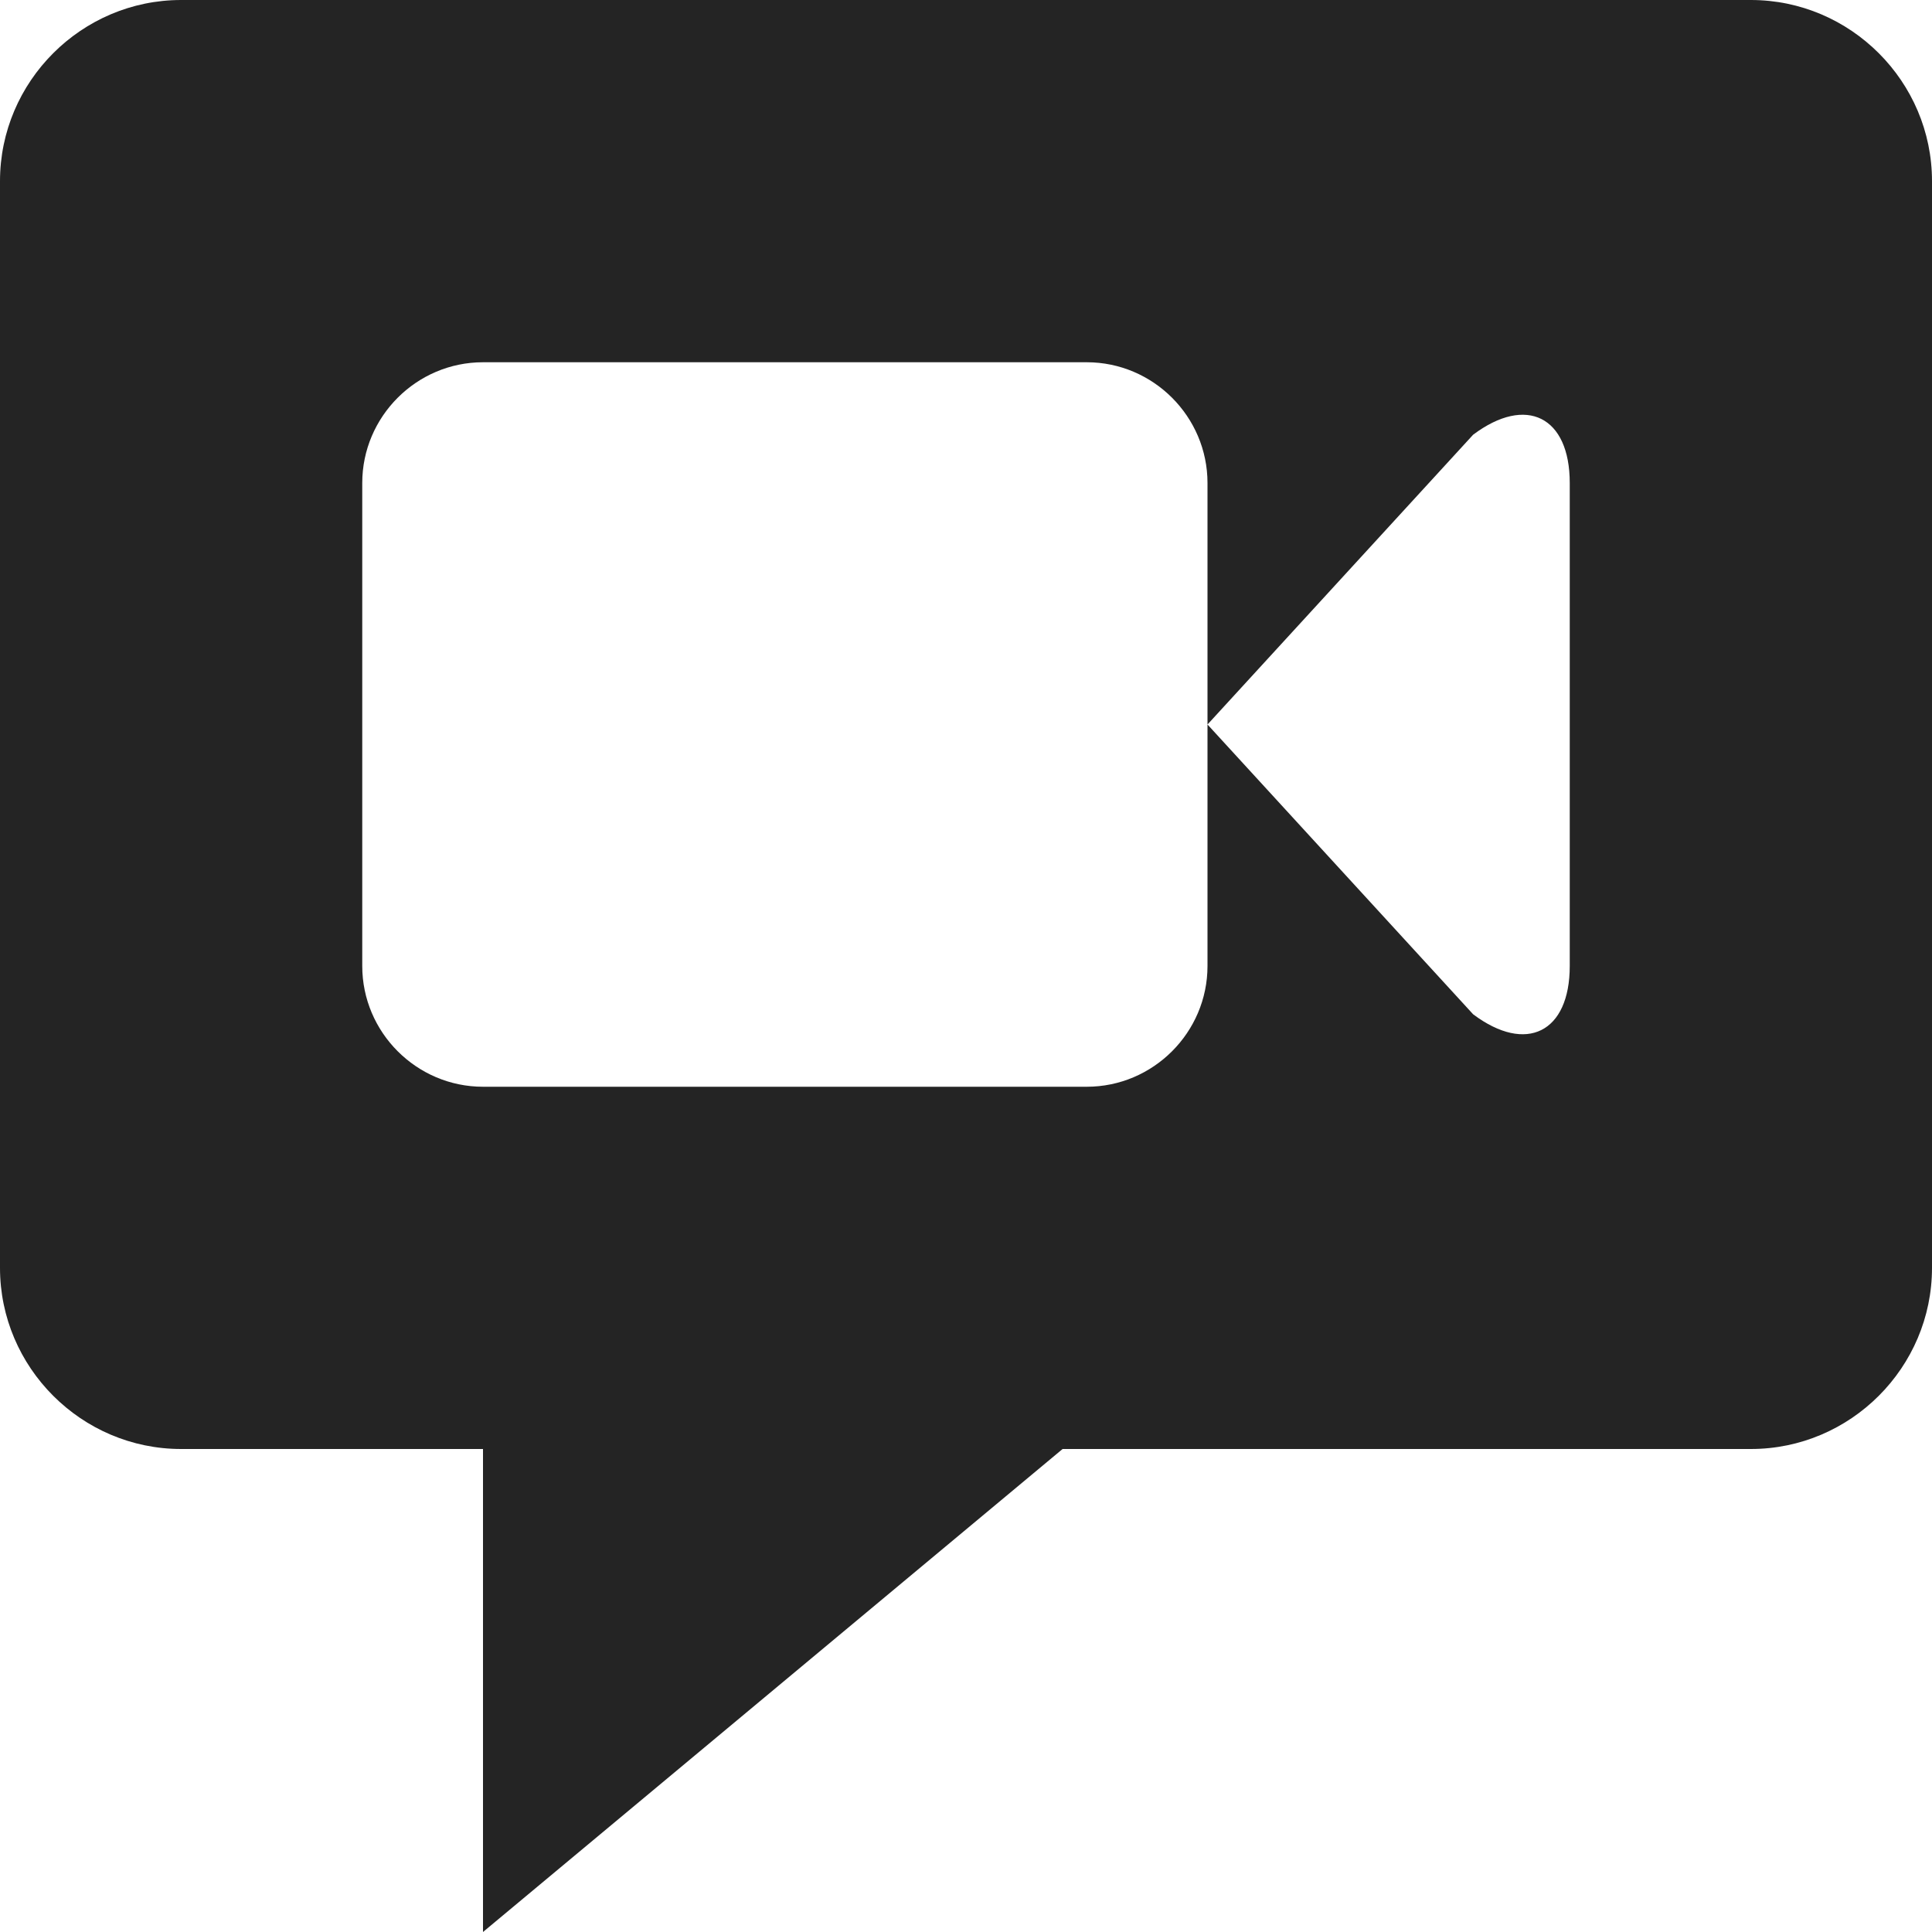 <?xml version="1.0" encoding="utf-8"?> <!-- Generator: IcoMoon.io --> <!DOCTYPE svg PUBLIC "-//W3C//DTD SVG 1.1//EN" "http://www.w3.org/Graphics/SVG/1.1/DTD/svg11.dtd"> <svg width="512" height="512" viewBox="0 0 512 512" xmlns="http://www.w3.org/2000/svg" xmlns:xlink="http://www.w3.org/1999/xlink" fill="#242424"><path d="M 464.00,0.00L 48.00,0.00 C 21.60,0.00,0.00,21.60,0.00,48.00l0.00,288.00 c0.00,26.40, 21.60,48.00, 48.00,48.00l 80.00,0.00 l0.00,128.00 l 153.60-128.00L 464.00,384.00 c 26.40,0.00, 48.00-21.60, 48.00-48.00L 512.00,48.00 C 512.00,21.60, 490.40,0.00, 464.00,0.00z M 416.00,256.00c0.00,17.60-11.52,23.36-25.60,12.80L 320.00,192.00l0.00,64.00 c0.00,17.60-14.40,32.00-32.00,32.00L 128.00,288.00 c-17.60,0.00-32.00-14.40-32.00-32.00L 96.00,128.00 c0.00-17.60, 14.40-32.00, 32.00-32.00l 160.00,0.00 c 17.60,0.00, 32.00,14.40, 32.00,32.00l0.00,64.00 l 70.40-76.80c 14.08-10.56, 25.60-4.80, 25.60,12.80L 416.00,256.00 z" ></path></svg>